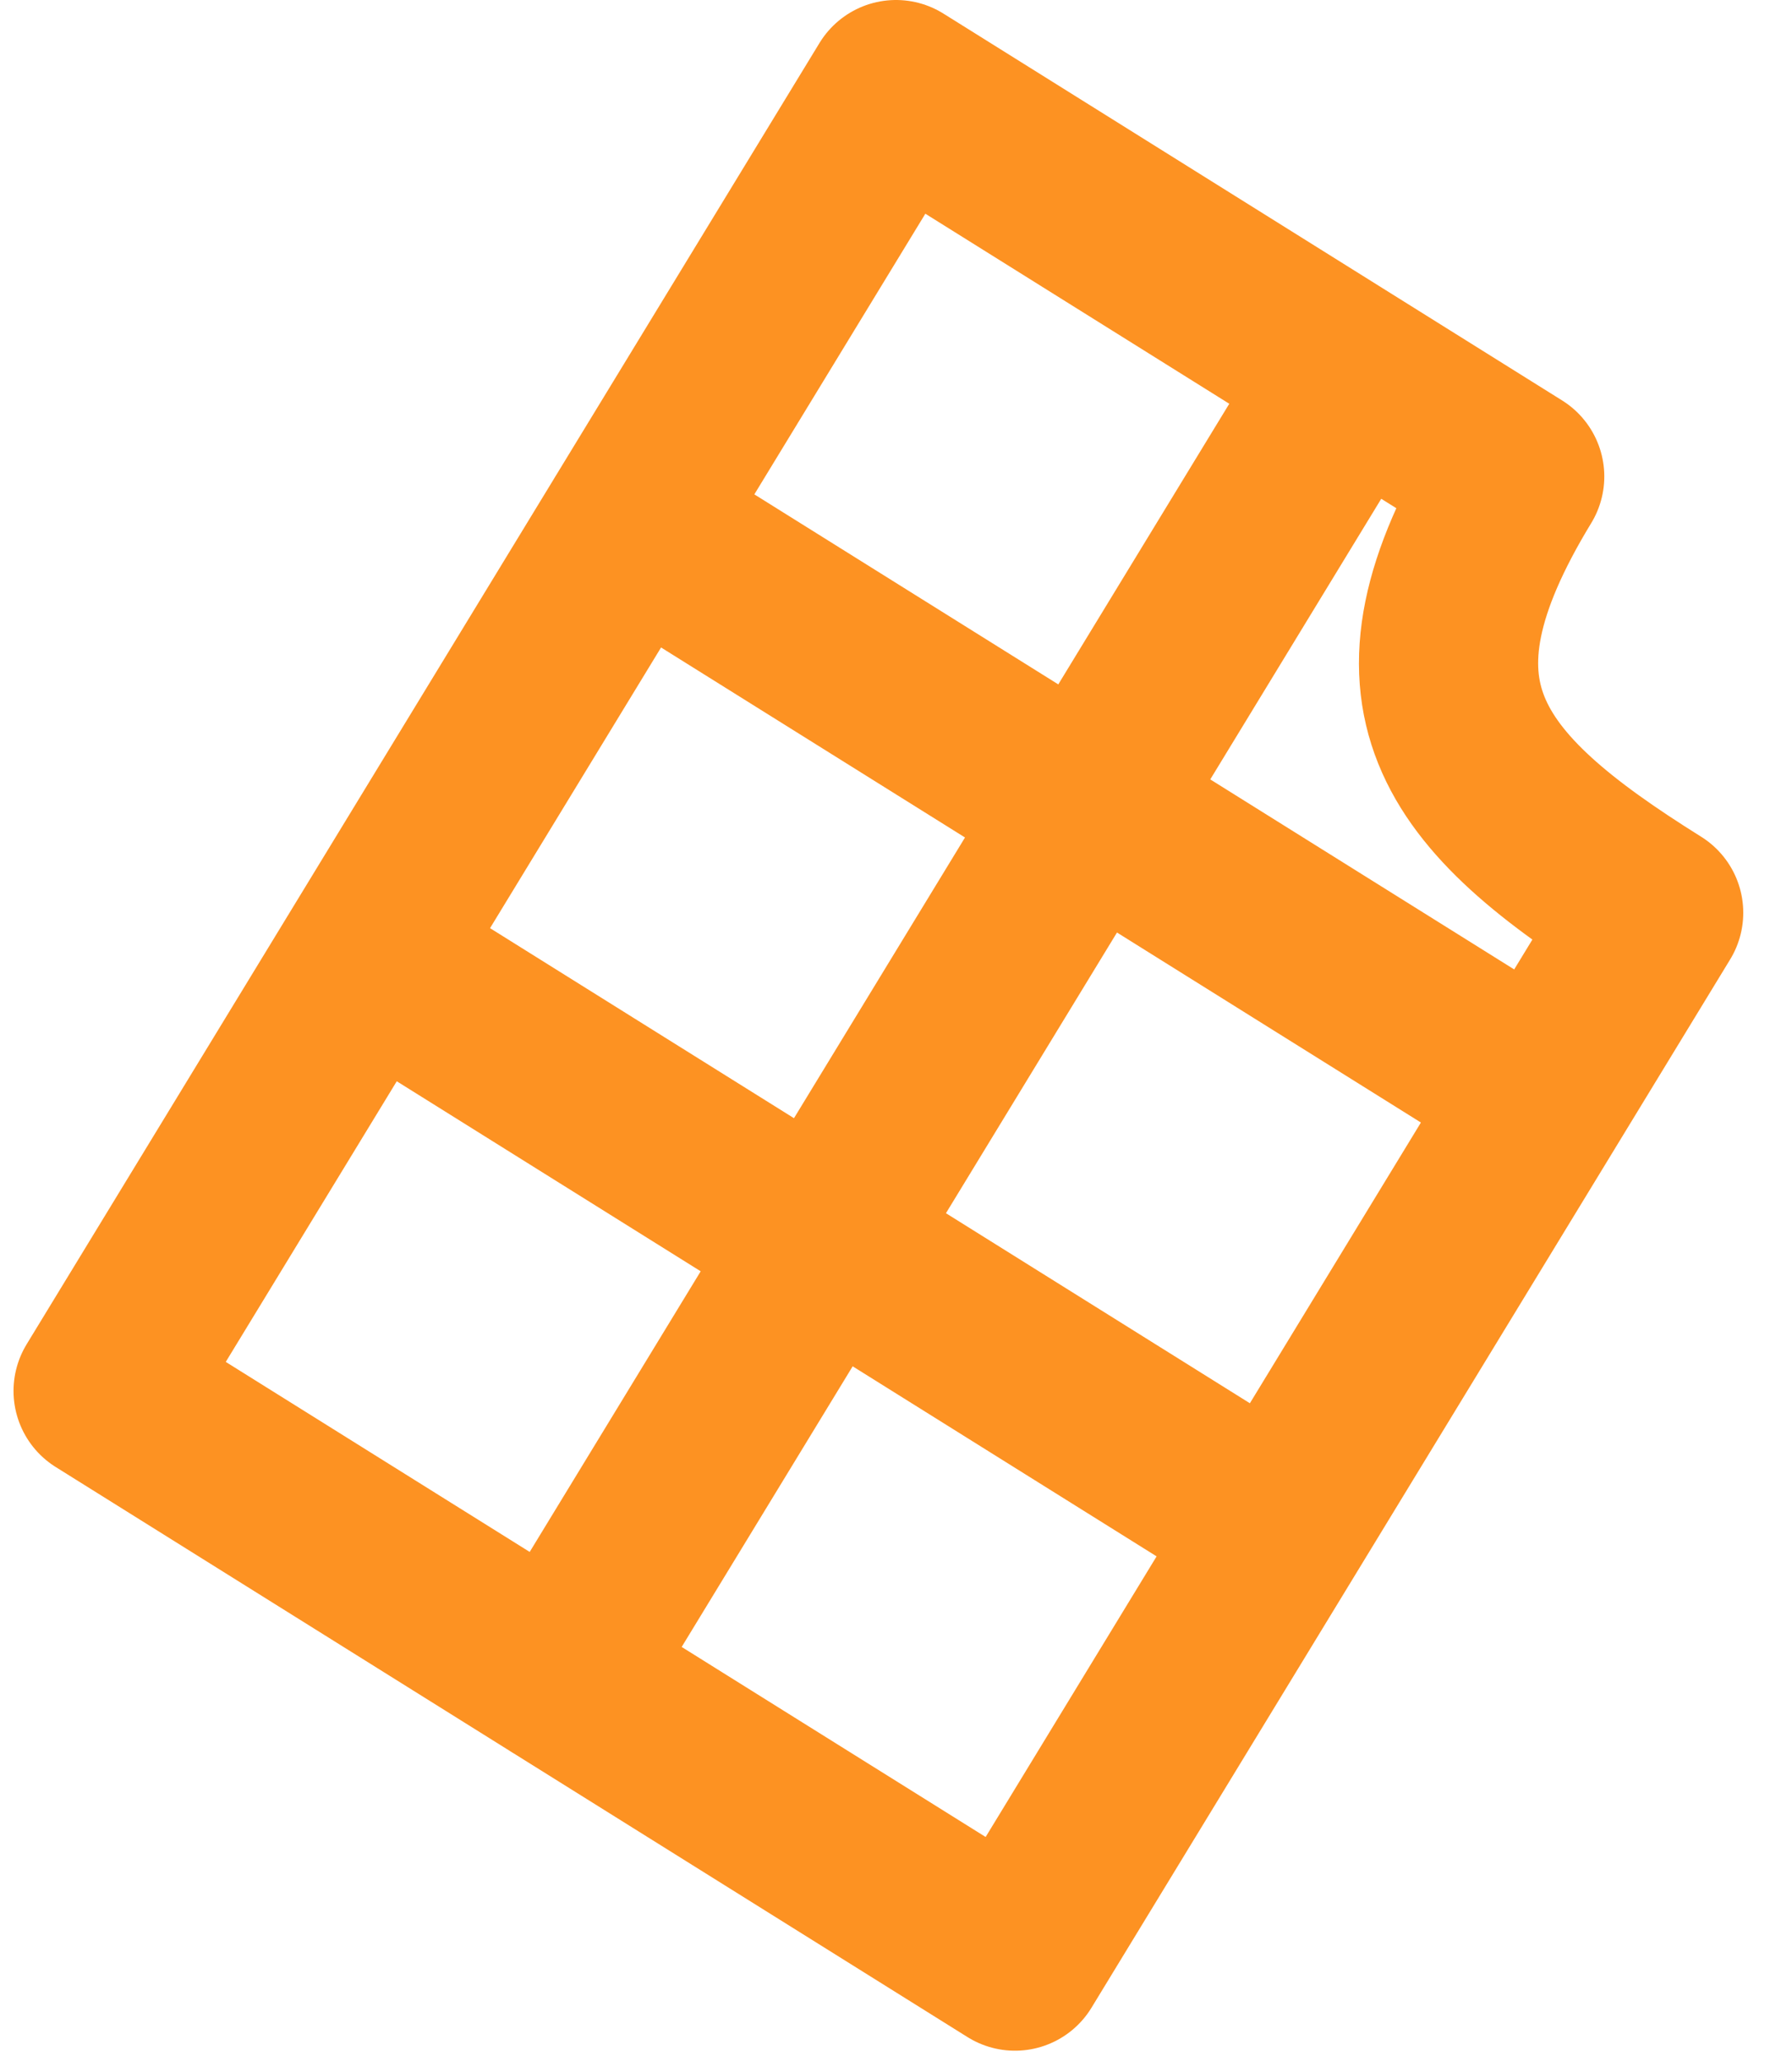 <svg width="20" height="23" viewBox="0 0 20 23" fill="none" xmlns="http://www.w3.org/2000/svg">
<path d="M14.277 17.036L4.101 10.677M7.05 5.838L17.227 12.197M6.239 18.695L15.088 4.18M18.456 10.181C16.275 8.819 15.431 7.734 16.905 5.315L10 1L1.151 15.515L11.328 21.874L18.456 10.181Z" stroke="#FD9222" stroke-width="2" stroke-linecap="round" stroke-linejoin="round"/>
</svg>
